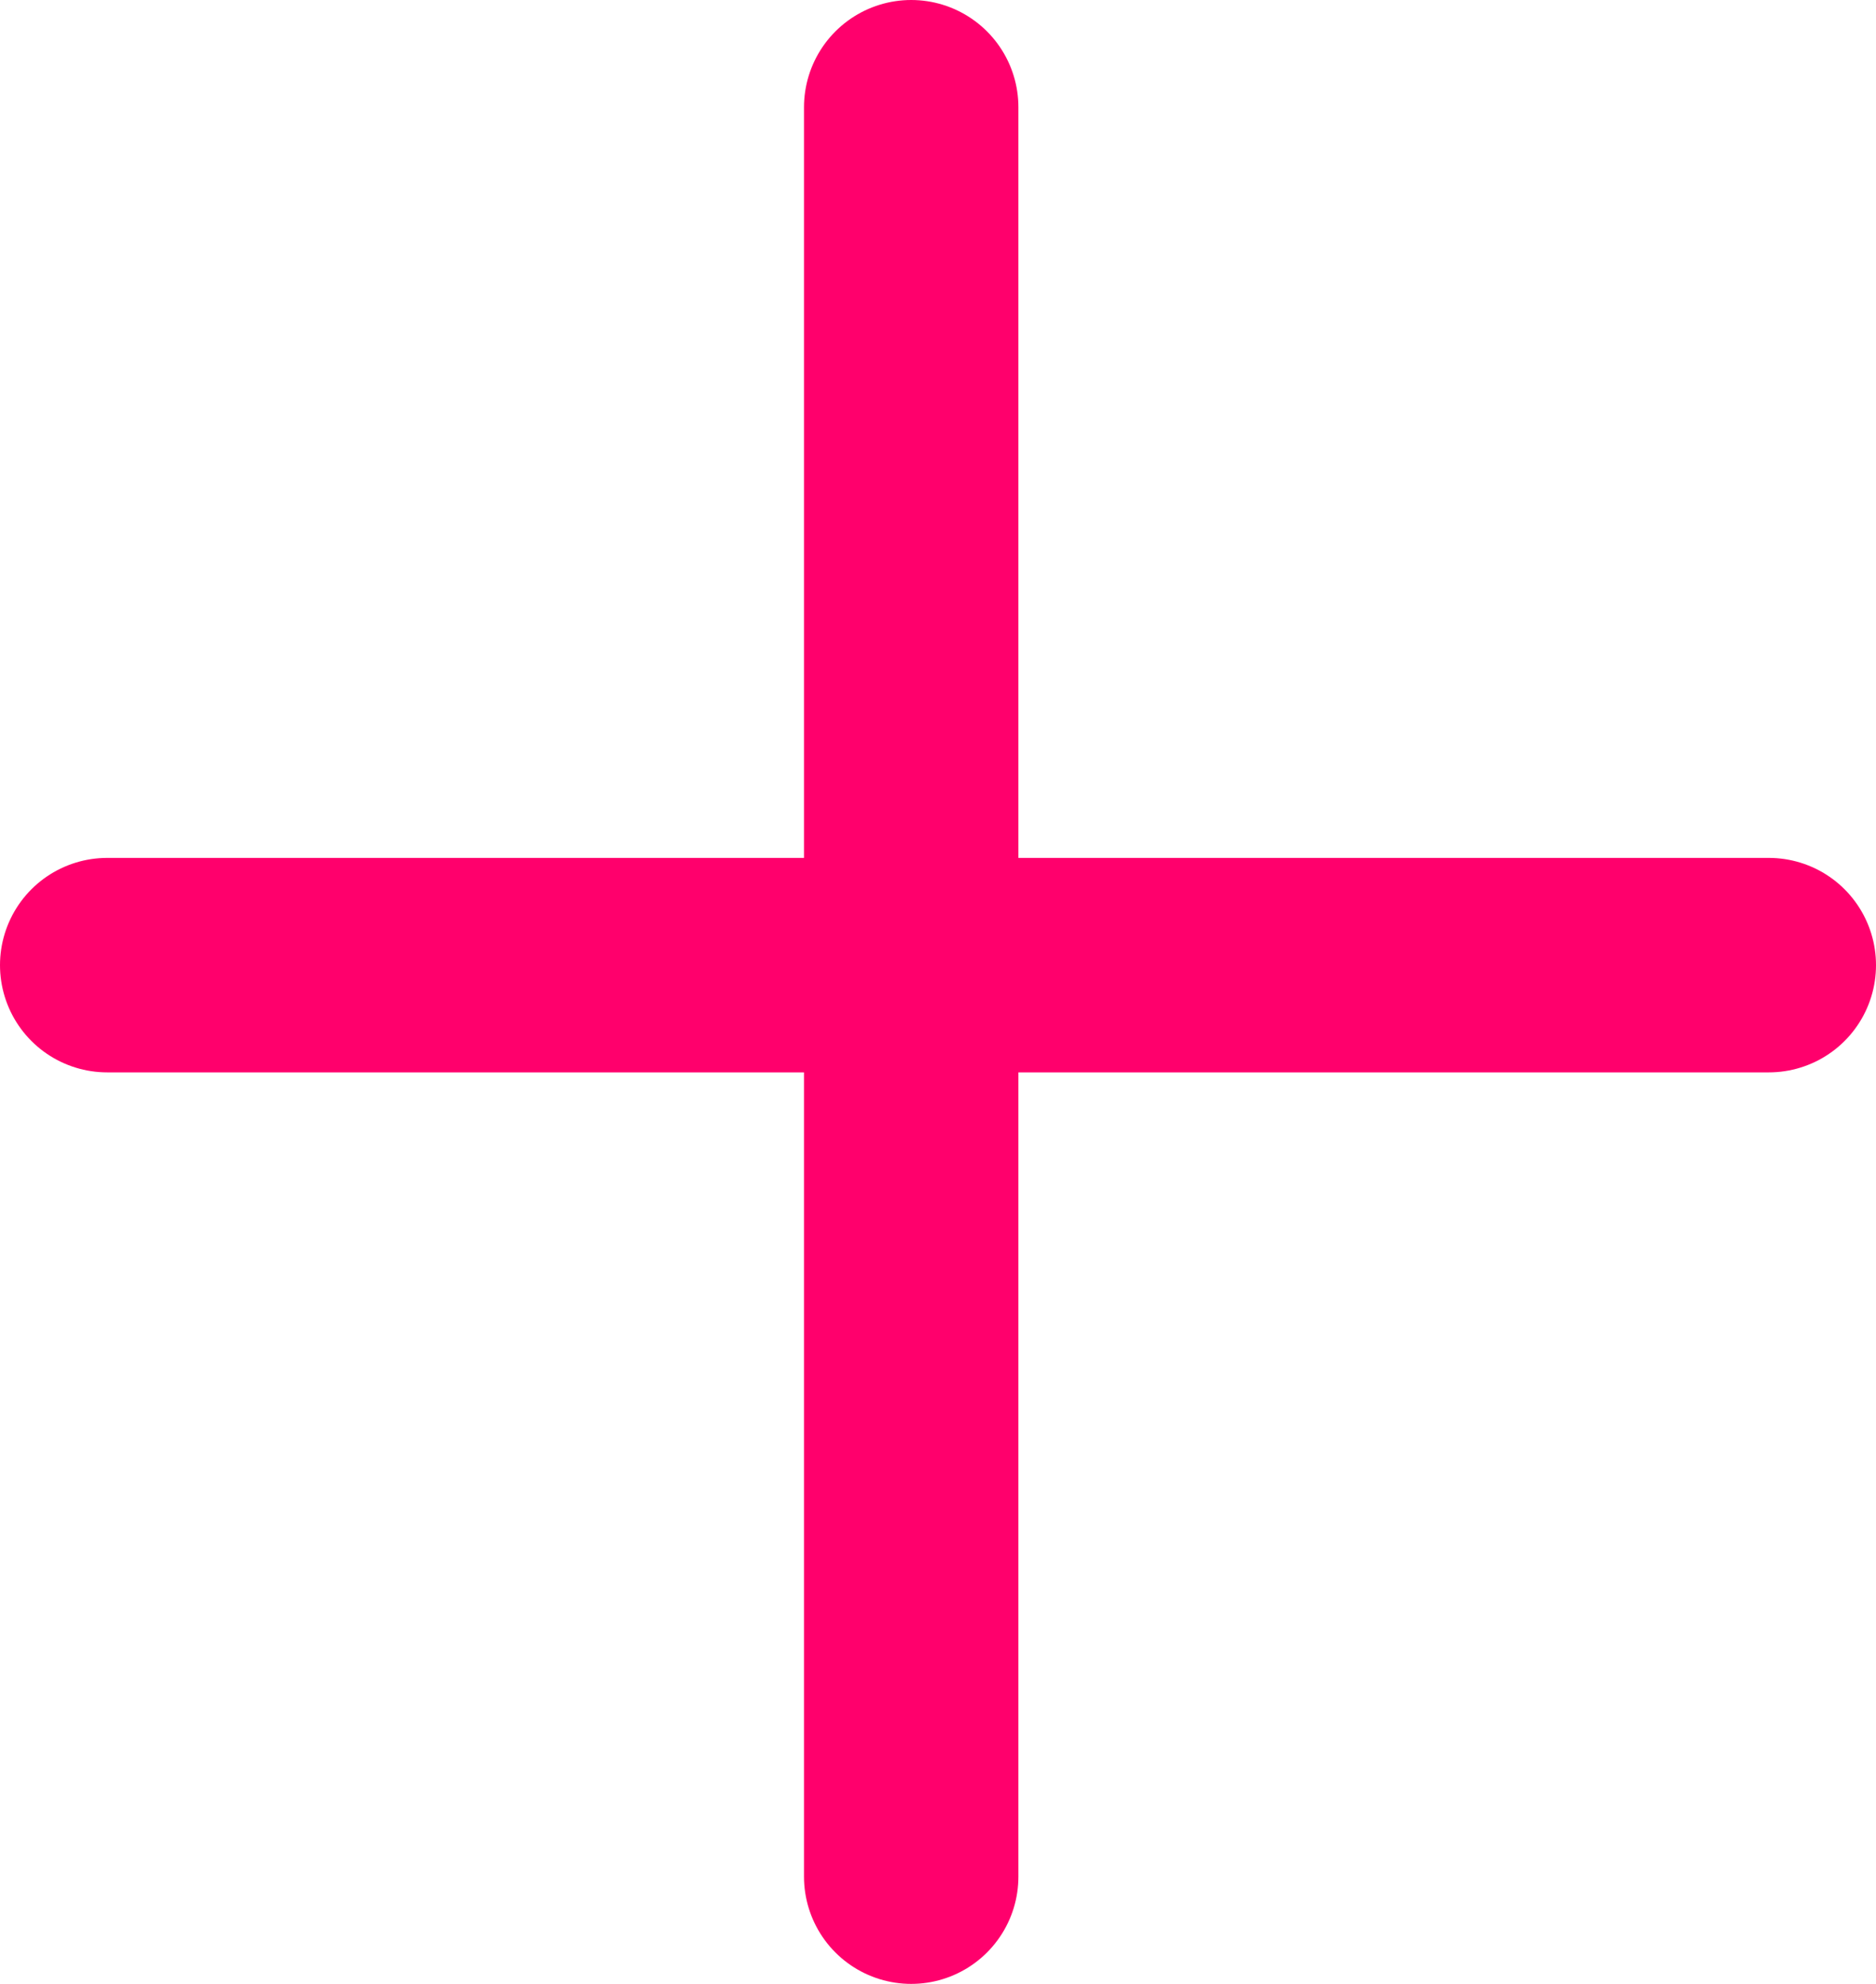 <svg xmlns="http://www.w3.org/2000/svg" width="35" height="37" viewBox="0 0 35 37">
  <g id="Groupe_24" data-name="Groupe 24" transform="translate(-32.5 -624.5)">
    <g id="Groupe_23" data-name="Groupe 23">
      <line id="Ligne_16" data-name="Ligne 16" y2="33" transform="translate(49.5 626.5)" fill="none" stroke="#ff006c" stroke-linecap="round" stroke-width="4"/>
      <line id="Ligne_17" data-name="Ligne 17" x2="31" transform="translate(34.5 642.5)" fill="none" stroke="#ff006c" stroke-linecap="round" stroke-width="4"/>
    </g>
  </g>
</svg>

